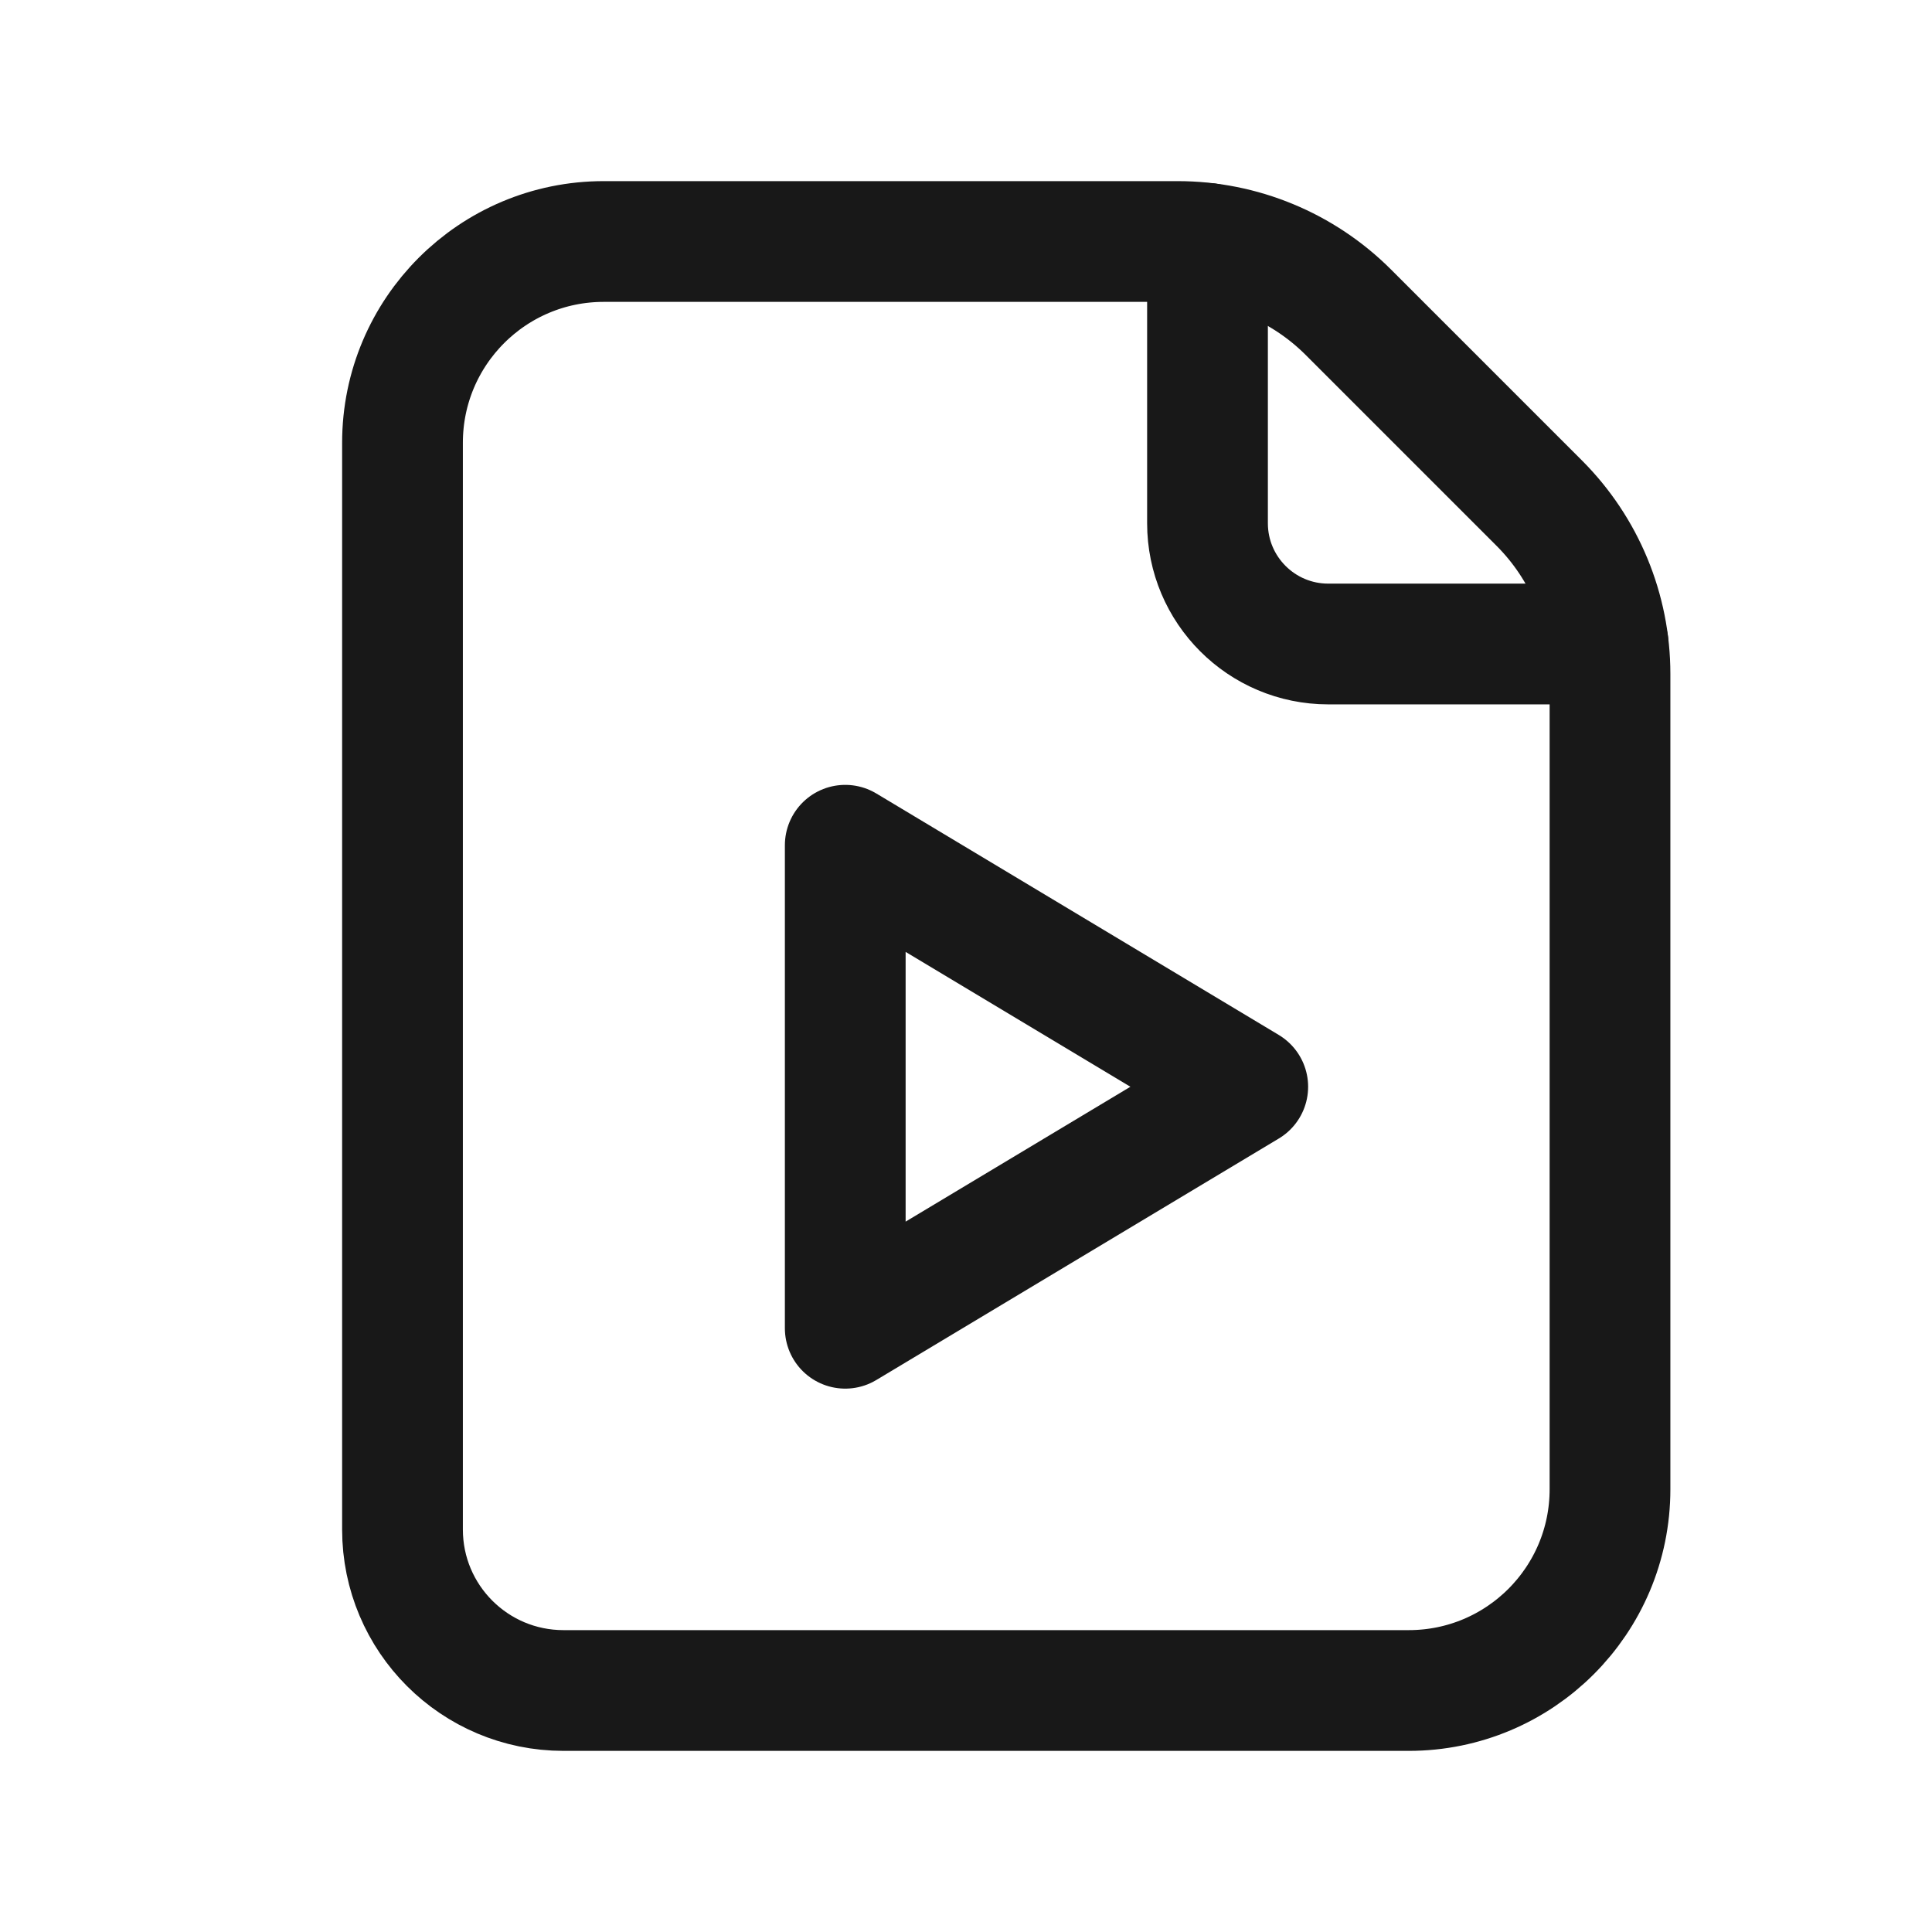 <svg width="24" height="24" viewBox="0 0 24 24" fill="none" xmlns="http://www.w3.org/2000/svg">
<path fill-rule="evenodd" clip-rule="evenodd" d="M7 21H17.5C18.881 21 20 19.881 20 18.5V8.372C20 7.576 19.684 6.813 19.121 6.25L16.75 3.879C16.187 3.316 15.424 3 14.628 3H7.5C6.119 3 5 4.119 5 5.5V19C5 20.105 5.895 21 7 21Z" stroke="#181818" stroke-width="1.5" stroke-linecap="round" stroke-linejoin="round"/>
<path d="M19.976 8H16.5C15.672 8 15 7.328 15 6.5V3.024" stroke="#181818" stroke-width="1.5" stroke-linecap="round" stroke-linejoin="round"/>
<path d="M10.5 10.5L15.5 13.5L10.5 16.5V10.5Z" stroke="#181818" stroke-width="1.5" stroke-linecap="round" stroke-linejoin="round"/>
</svg>
